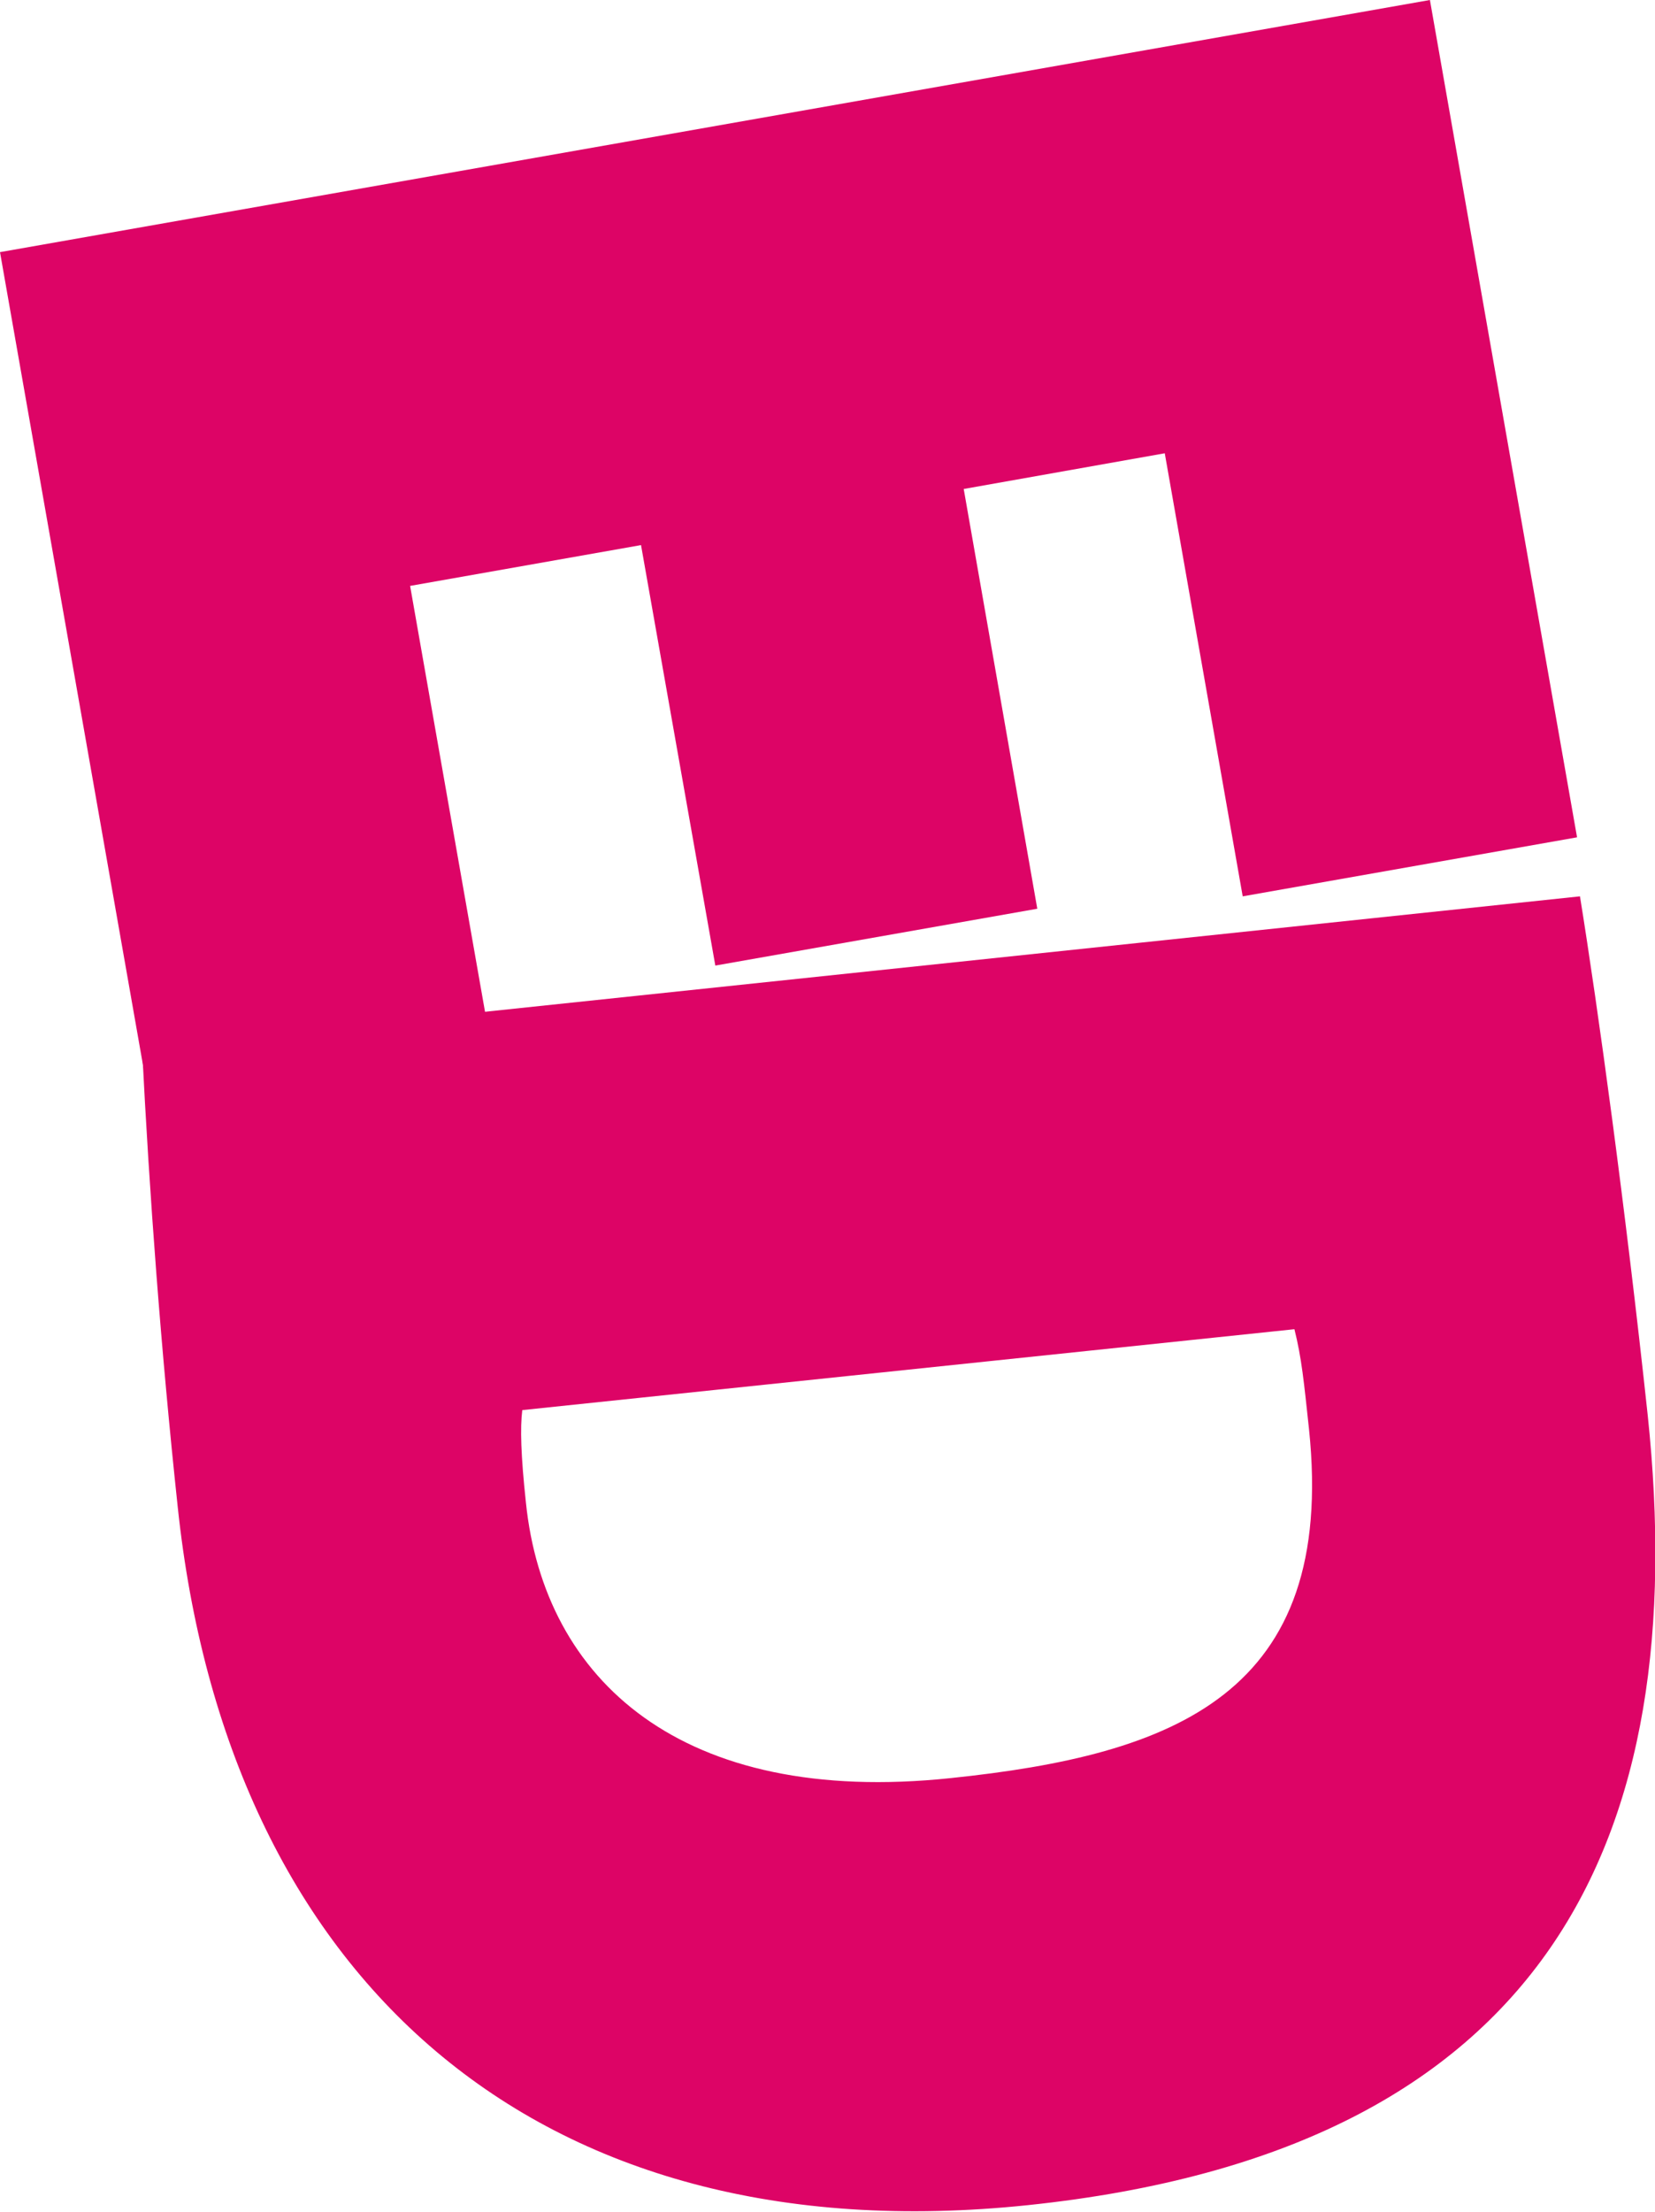 <?xml version="1.0" encoding="utf-8"?>
<!-- Generator: Adobe Illustrator 27.1.1, SVG Export Plug-In . SVG Version: 6.00 Build 0)  -->
<svg version="1.1" id="Layer_1" xmlns="http://www.w3.org/2000/svg" xmlns:xlink="http://www.w3.org/1999/xlink" x="0px" y="0px"
	 viewBox="0 0 227.2 303.5" style="enable-background:new 0 0 227.2 303.5;" xml:space="preserve">
<style type="text/css">
	.st0{fill:#DD0466;}
</style>
<g>
	<path class="st0" d="M0,34.6L196.3,0l20.2,114.9l-45.9,8.1l-10.7-60.8l-27.6,4.9l10.1,57.6l-44.2,7.8L88,74.8l-31.7,5.6l10.7,60.8
		l-46.8,8.2L0,34.6z"/>
	<path class="st0" d="M24.4,206.8c-2.3-21.5-3.9-43-4.9-63L216.9,123c2.5,15.5,6.2,42.4,9.3,71.2c6.1,57.9-13.4,100.9-85.1,108.4
		C73.2,309.7,31.2,271.1,24.4,206.8z M179.7,196.1c-0.7-6.5-1-9.7-2-13.7l-106,11.1c-0.3,2.4-0.2,6.2,0.5,12.7
		c2.5,24.3,21.3,41.7,58.3,37.8C161.2,240.8,183.5,232.5,179.7,196.1z"/>
</g>
</svg>
